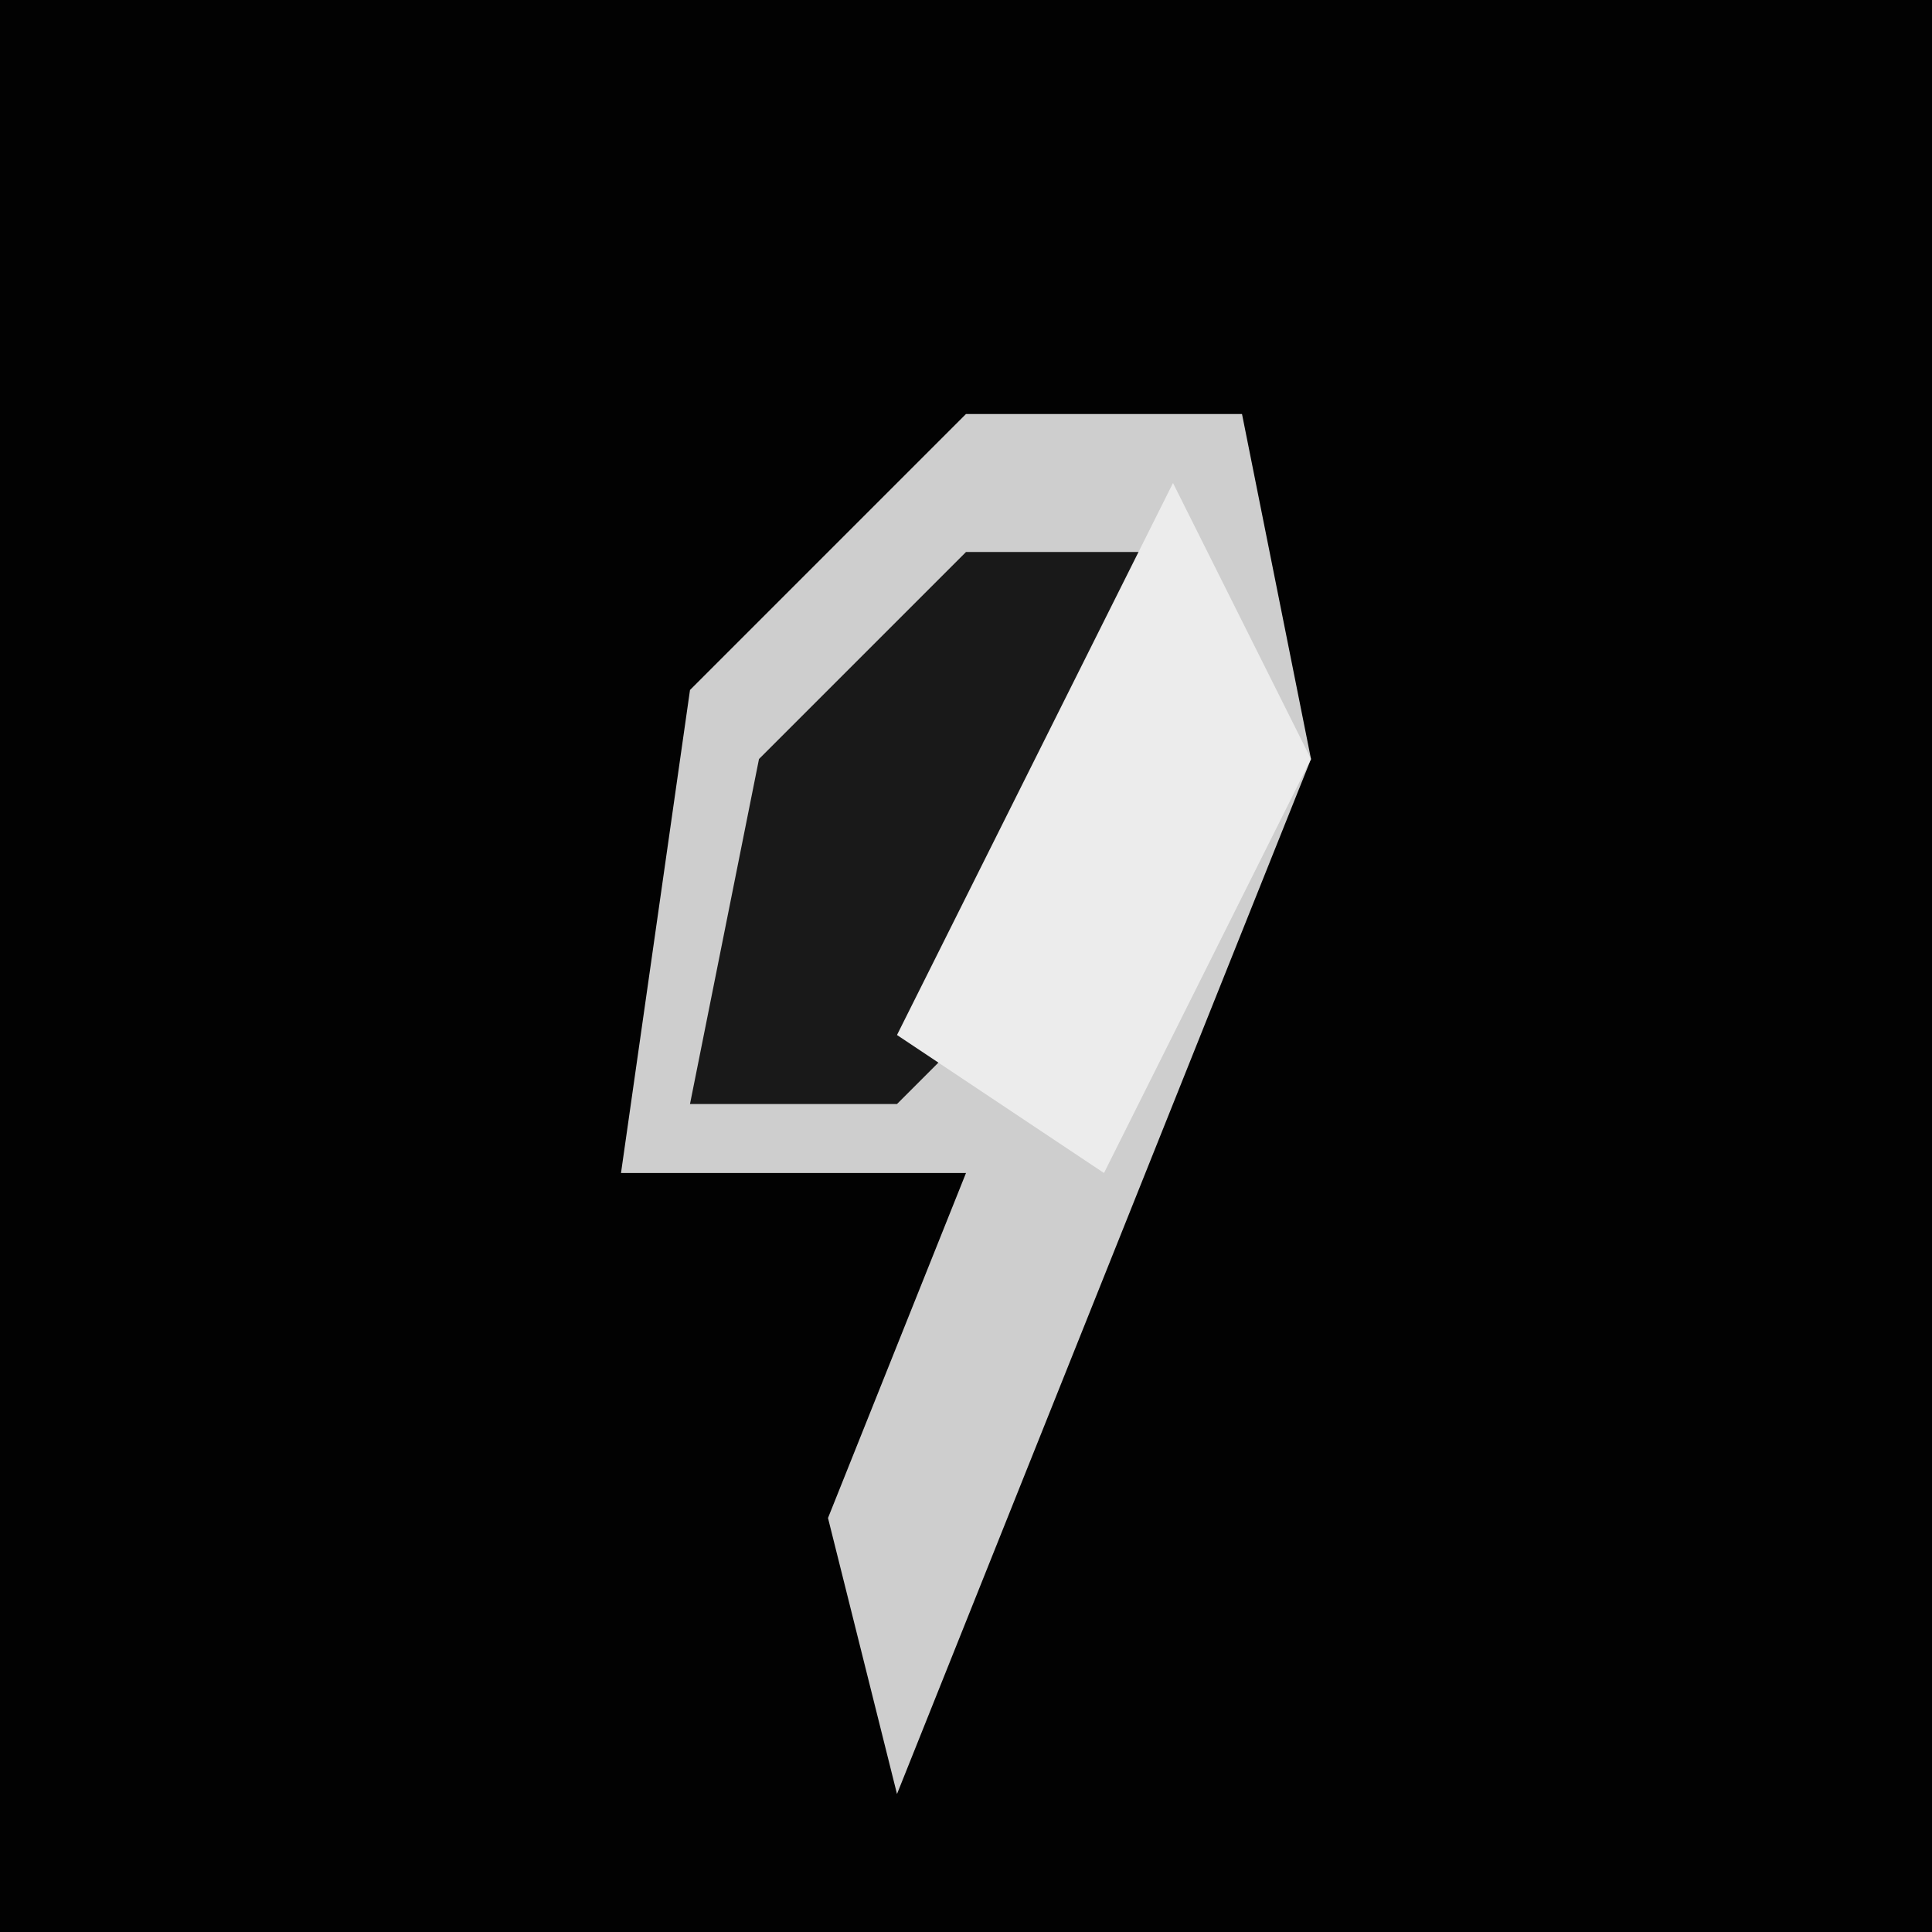 <?xml version="1.0" encoding="UTF-8"?>
<svg version="1.1" xmlns="http://www.w3.org/2000/svg" width="28" height="28">
<path d="M0,0 L28,0 L28,28 L0,28 Z " fill="#020202" transform="translate(0,0)"/>
<path d="M0,0 L4,0 L5,5 L-1,20 L-2,16 L0,11 L-5,11 L-4,4 Z " fill="#CECECE" transform="translate(14,6)"/>
<path d="M0,0 L3,0 L1,6 L-1,8 L-4,8 L-3,3 Z " fill="#191919" transform="translate(14,8)"/>
<path d="M0,0 L2,4 L-1,10 L-4,8 Z " fill="#ECECEC" transform="translate(17,7)"/>
</svg>
